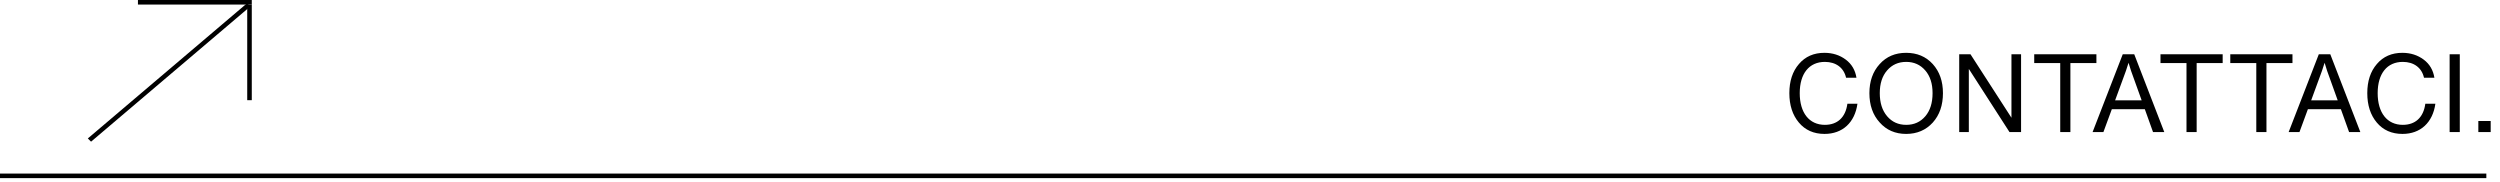 <svg width="549" height="40" viewBox="0 0 549 40" fill="none" xmlns="http://www.w3.org/2000/svg">
<path d="M400.67 29.408C398.294 29.408 396.422 28.568 395.03 26.912C393.638 25.256 392.942 23.096 392.942 20.456C392.942 17.816 393.638 15.68 395.054 14.048C396.446 12.416 398.318 11.6 400.646 11.6C402.446 11.6 404.006 12.104 405.326 13.088C406.646 14.072 407.414 15.416 407.678 17.072H405.398C404.894 14.84 403.142 13.592 400.742 13.592C397.286 13.592 395.222 16.16 395.222 20.456C395.222 24.752 397.286 27.416 400.742 27.416C403.454 27.416 405.278 25.832 405.686 22.784H407.894C407.318 26.912 404.63 29.408 400.67 29.408ZM418.584 29.408C416.208 29.408 414.264 28.568 412.776 26.888C411.264 25.232 410.52 23.072 410.52 20.456C410.52 17.864 411.264 15.728 412.776 14.072C414.264 12.416 416.208 11.6 418.584 11.6C420.984 11.6 422.928 12.416 424.44 14.072C425.928 15.728 426.672 17.84 426.672 20.456C426.672 23.096 425.928 25.256 424.44 26.912C422.928 28.568 420.984 29.408 418.584 29.408ZM414.408 25.52C415.488 26.792 416.88 27.416 418.608 27.416C420.336 27.416 421.728 26.792 422.808 25.52C423.864 24.272 424.392 22.592 424.392 20.456C424.392 18.368 423.864 16.712 422.784 15.464C421.704 14.216 420.312 13.592 418.608 13.592C416.88 13.592 415.488 14.216 414.408 15.464C413.328 16.712 412.8 18.368 412.8 20.456C412.8 22.568 413.328 24.248 414.408 25.52ZM441.715 25.856V11.912H443.827V29H441.283L432.355 15.128V29H430.243V11.912H432.715L441.715 25.856ZM446.715 11.912H460.371V13.856H454.659V29H452.427V13.856H446.715V11.912ZM475.277 29H472.805L471.005 23.984H463.757L461.909 29H459.533L466.157 11.912H468.677L475.277 29ZM466.853 15.56L464.477 22.04H470.309L467.981 15.56L467.429 13.784L466.853 15.56ZM474.442 11.912H488.098V13.856H482.386V29H480.154V13.856H474.442V11.912ZM489.77 11.912H503.426V13.856H497.714V29H495.482V13.856H489.77V11.912ZM518.331 29H515.859L514.059 23.984H506.811L504.963 29H502.587L509.211 11.912H511.731L518.331 29ZM509.907 15.56L507.531 22.04H513.363L511.035 15.56L510.483 13.784L509.907 15.56ZM527.584 29.408C525.208 29.408 523.336 28.568 521.944 26.912C520.552 25.256 519.856 23.096 519.856 20.456C519.856 17.816 520.552 15.68 521.968 14.048C523.36 12.416 525.232 11.6 527.56 11.6C529.36 11.6 530.92 12.104 532.24 13.088C533.56 14.072 534.328 15.416 534.592 17.072H532.312C531.808 14.84 530.056 13.592 527.656 13.592C524.2 13.592 522.136 16.16 522.136 20.456C522.136 24.752 524.2 27.416 527.656 27.416C530.368 27.416 532.192 25.832 532.6 22.784H534.808C534.232 26.912 531.544 29.408 527.584 29.408ZM540.17 29H537.938V11.912H540.17V29ZM546.955 29H544.243V26.576H546.955V29Z" fill="black"/>
<line y1="-0.5" x2="45.894" y2="-0.5" transform="matrix(0.762 -0.647 0.706 0.708 19.994 31.111)" stroke="black"/>
<line x1="54.791" y1="1" x2="54.791" y2="22" stroke="black"/>
<line x1="55.291" y1="0.5" x2="30.291" y2="0.5" stroke="black"/>
<line y1="38.616" x2="546" y2="38.616" stroke="black"/>
</svg>
